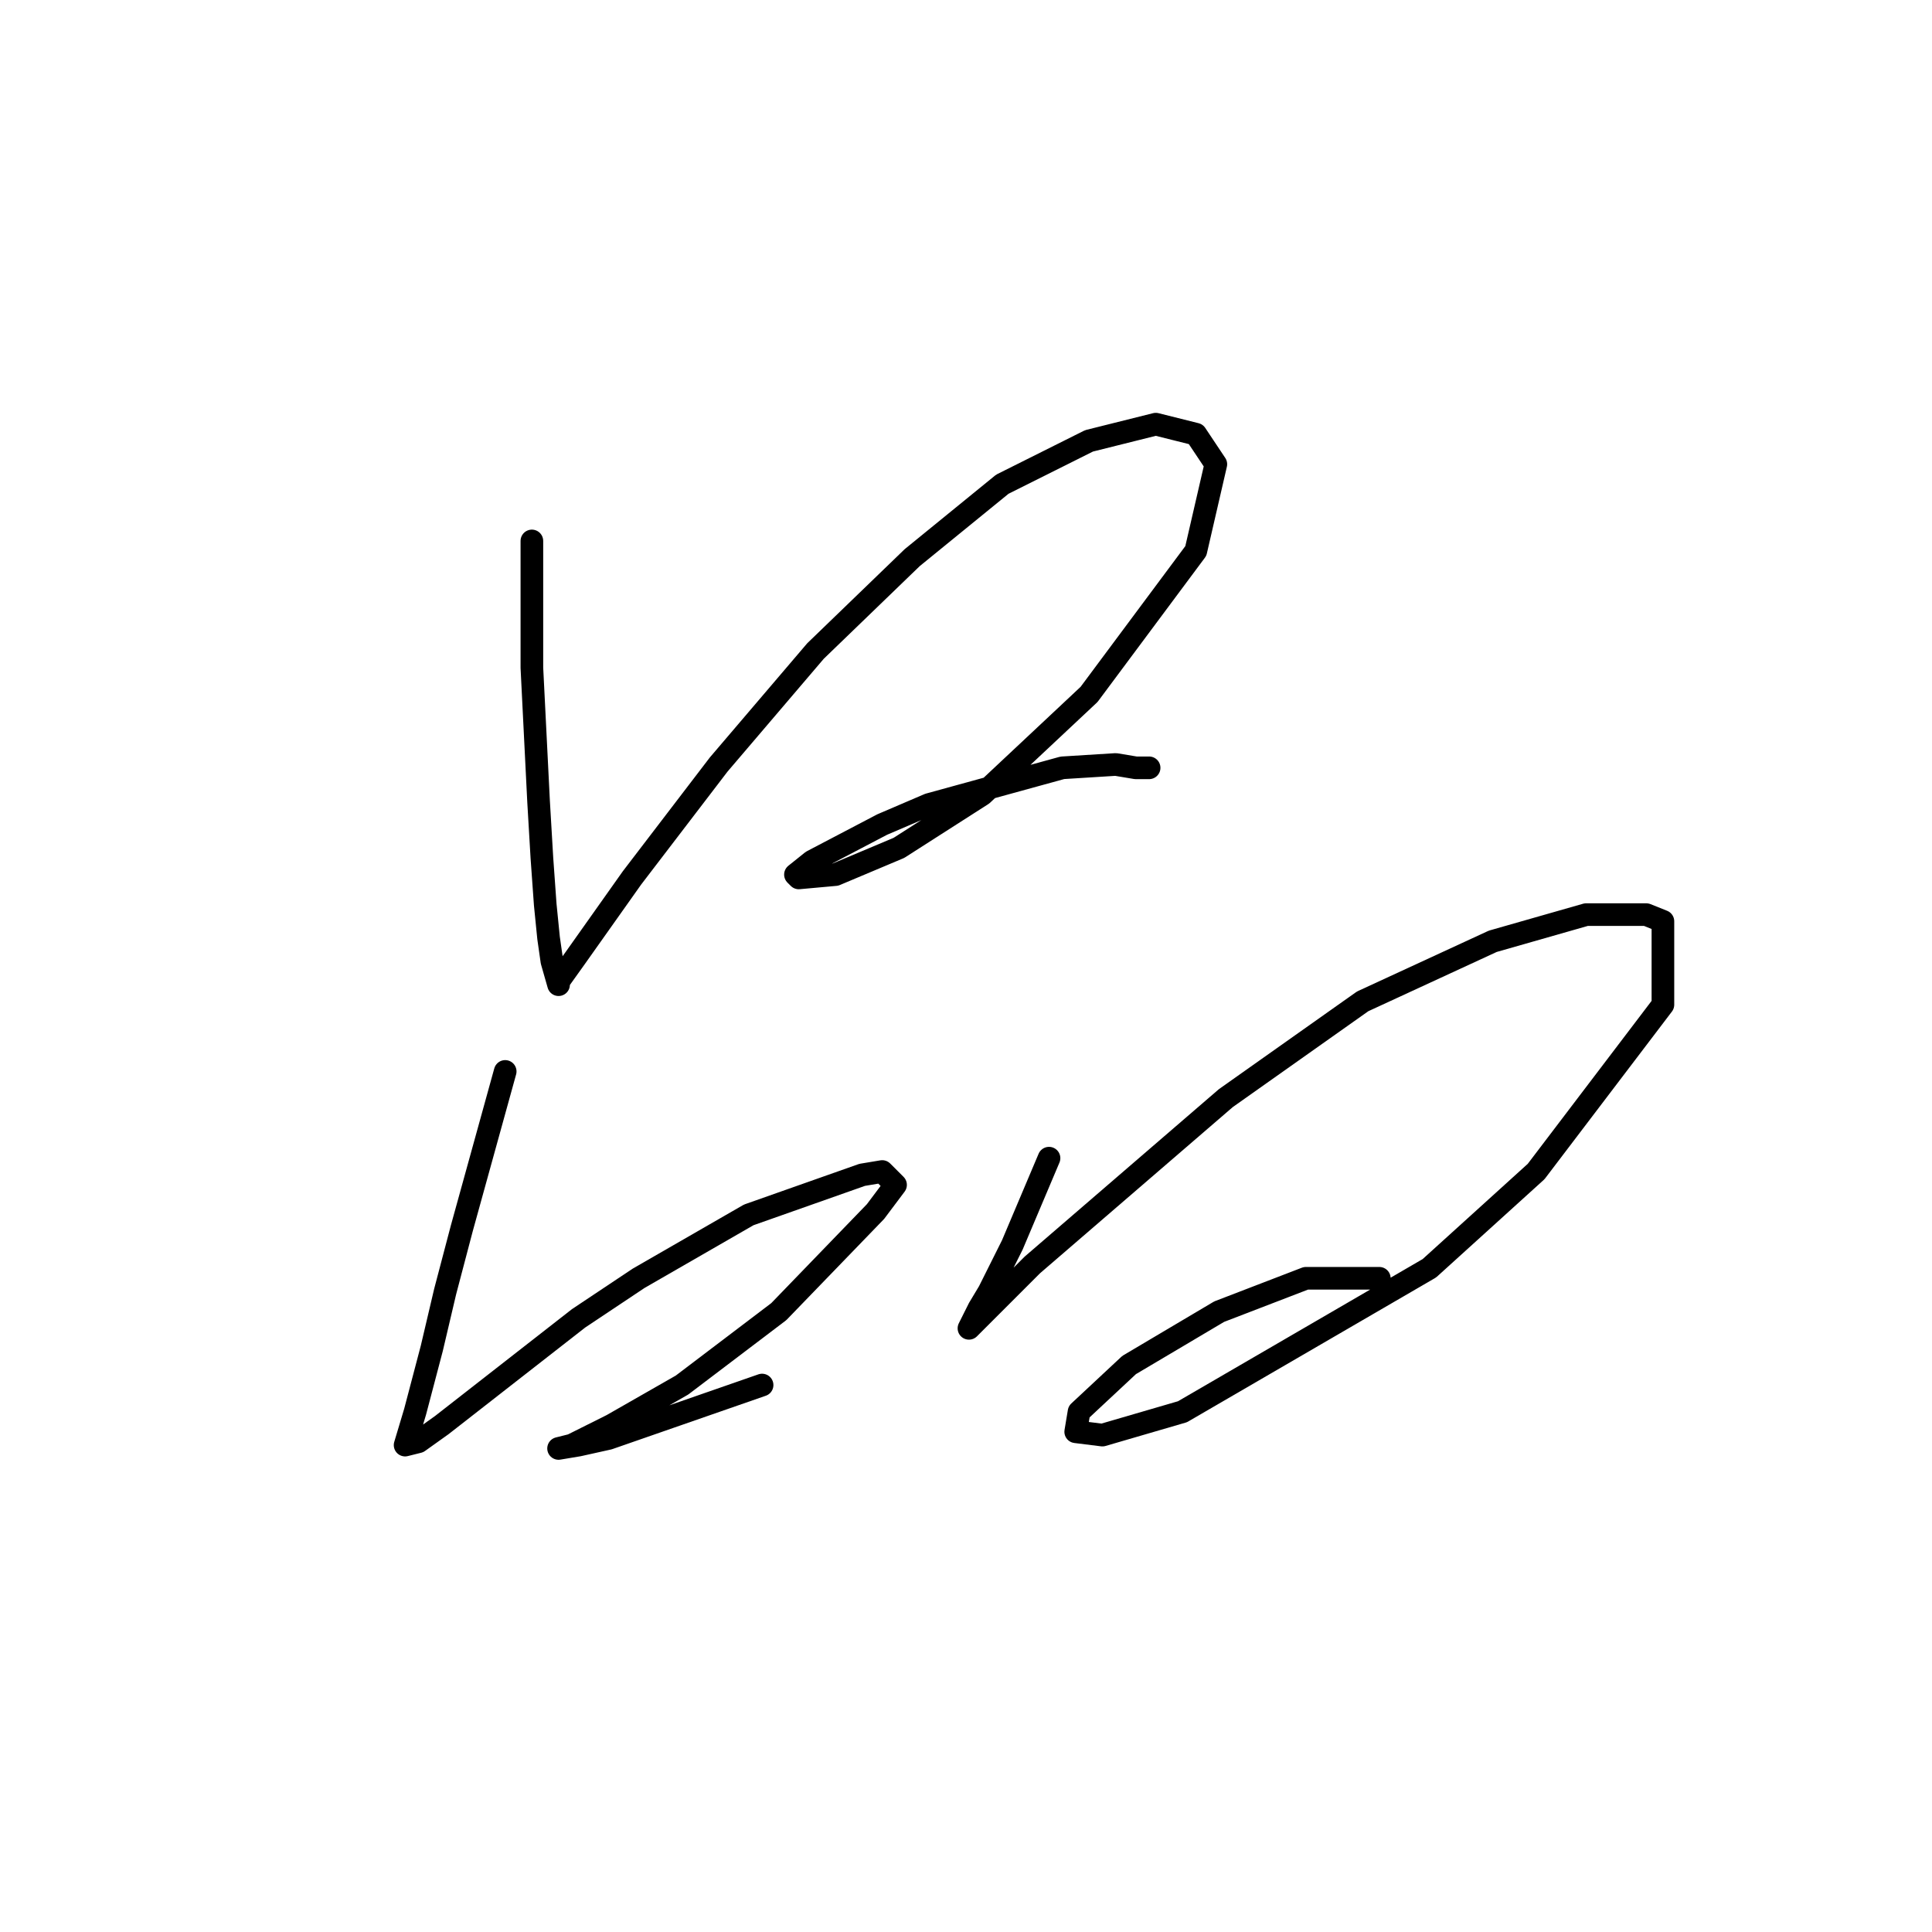 <?xml version="1.0" standalone="no"?>
    <svg width="256" height="256" xmlns="http://www.w3.org/2000/svg" version="1.1">
    <polyline stroke="black" stroke-width="3" stroke-linecap="round" fill="transparent" stroke-linejoin="round" points="70.477 71.678 70.477 88.477 71.362 106.161 71.804 113.676 72.246 119.865 72.688 124.286 73.13 127.381 74.014 130.476 74.014 130.033 76.224 126.939 83.74 116.329 95.234 101.298 108.055 86.267 120.875 73.888 132.811 64.163 144.306 58.415 153.147 56.205 158.453 57.531 161.105 61.51 158.453 73.004 144.306 92.014 130.159 105.277 119.107 112.35 110.707 115.887 105.844 116.329 105.402 115.887 107.613 114.118 116.896 109.255 123.086 106.603 140.769 101.74 147.842 101.298 150.495 101.74 152.263 101.74 152.263 101.74 " />
        <polyline stroke="black" stroke-width="3" stroke-linecap="round" fill="transparent" stroke-linejoin="round" points="66.941 141.97 61.194 162.748 58.983 171.147 57.215 178.663 55.004 187.063 53.678 191.483 55.446 191.041 58.541 188.831 76.667 174.684 84.624 169.379 99.213 160.979 114.244 155.674 116.896 155.232 118.665 157.001 116.012 160.537 103.192 173.8 90.371 183.526 81.087 188.831 75.782 191.483 74.014 191.926 76.667 191.483 80.645 190.599 100.981 183.526 100.981 183.526 " />
        <polyline stroke="black" stroke-width="3" stroke-linecap="round" fill="transparent" stroke-linejoin="round" points="139.001 153.464 134.138 164.958 131.043 171.147 129.717 173.358 128.391 176.01 131.043 173.358 136.79 167.611 162.431 145.506 180.557 132.686 197.798 124.728 210.177 121.192 218.134 121.192 220.345 122.076 220.345 133.128 203.545 155.232 189.399 168.053 156.684 187.063 146.074 190.157 142.537 189.715 142.979 187.063 149.611 180.873 161.547 173.8 173.041 169.379 182.767 169.379 182.767 169.379 " />
        </svg>